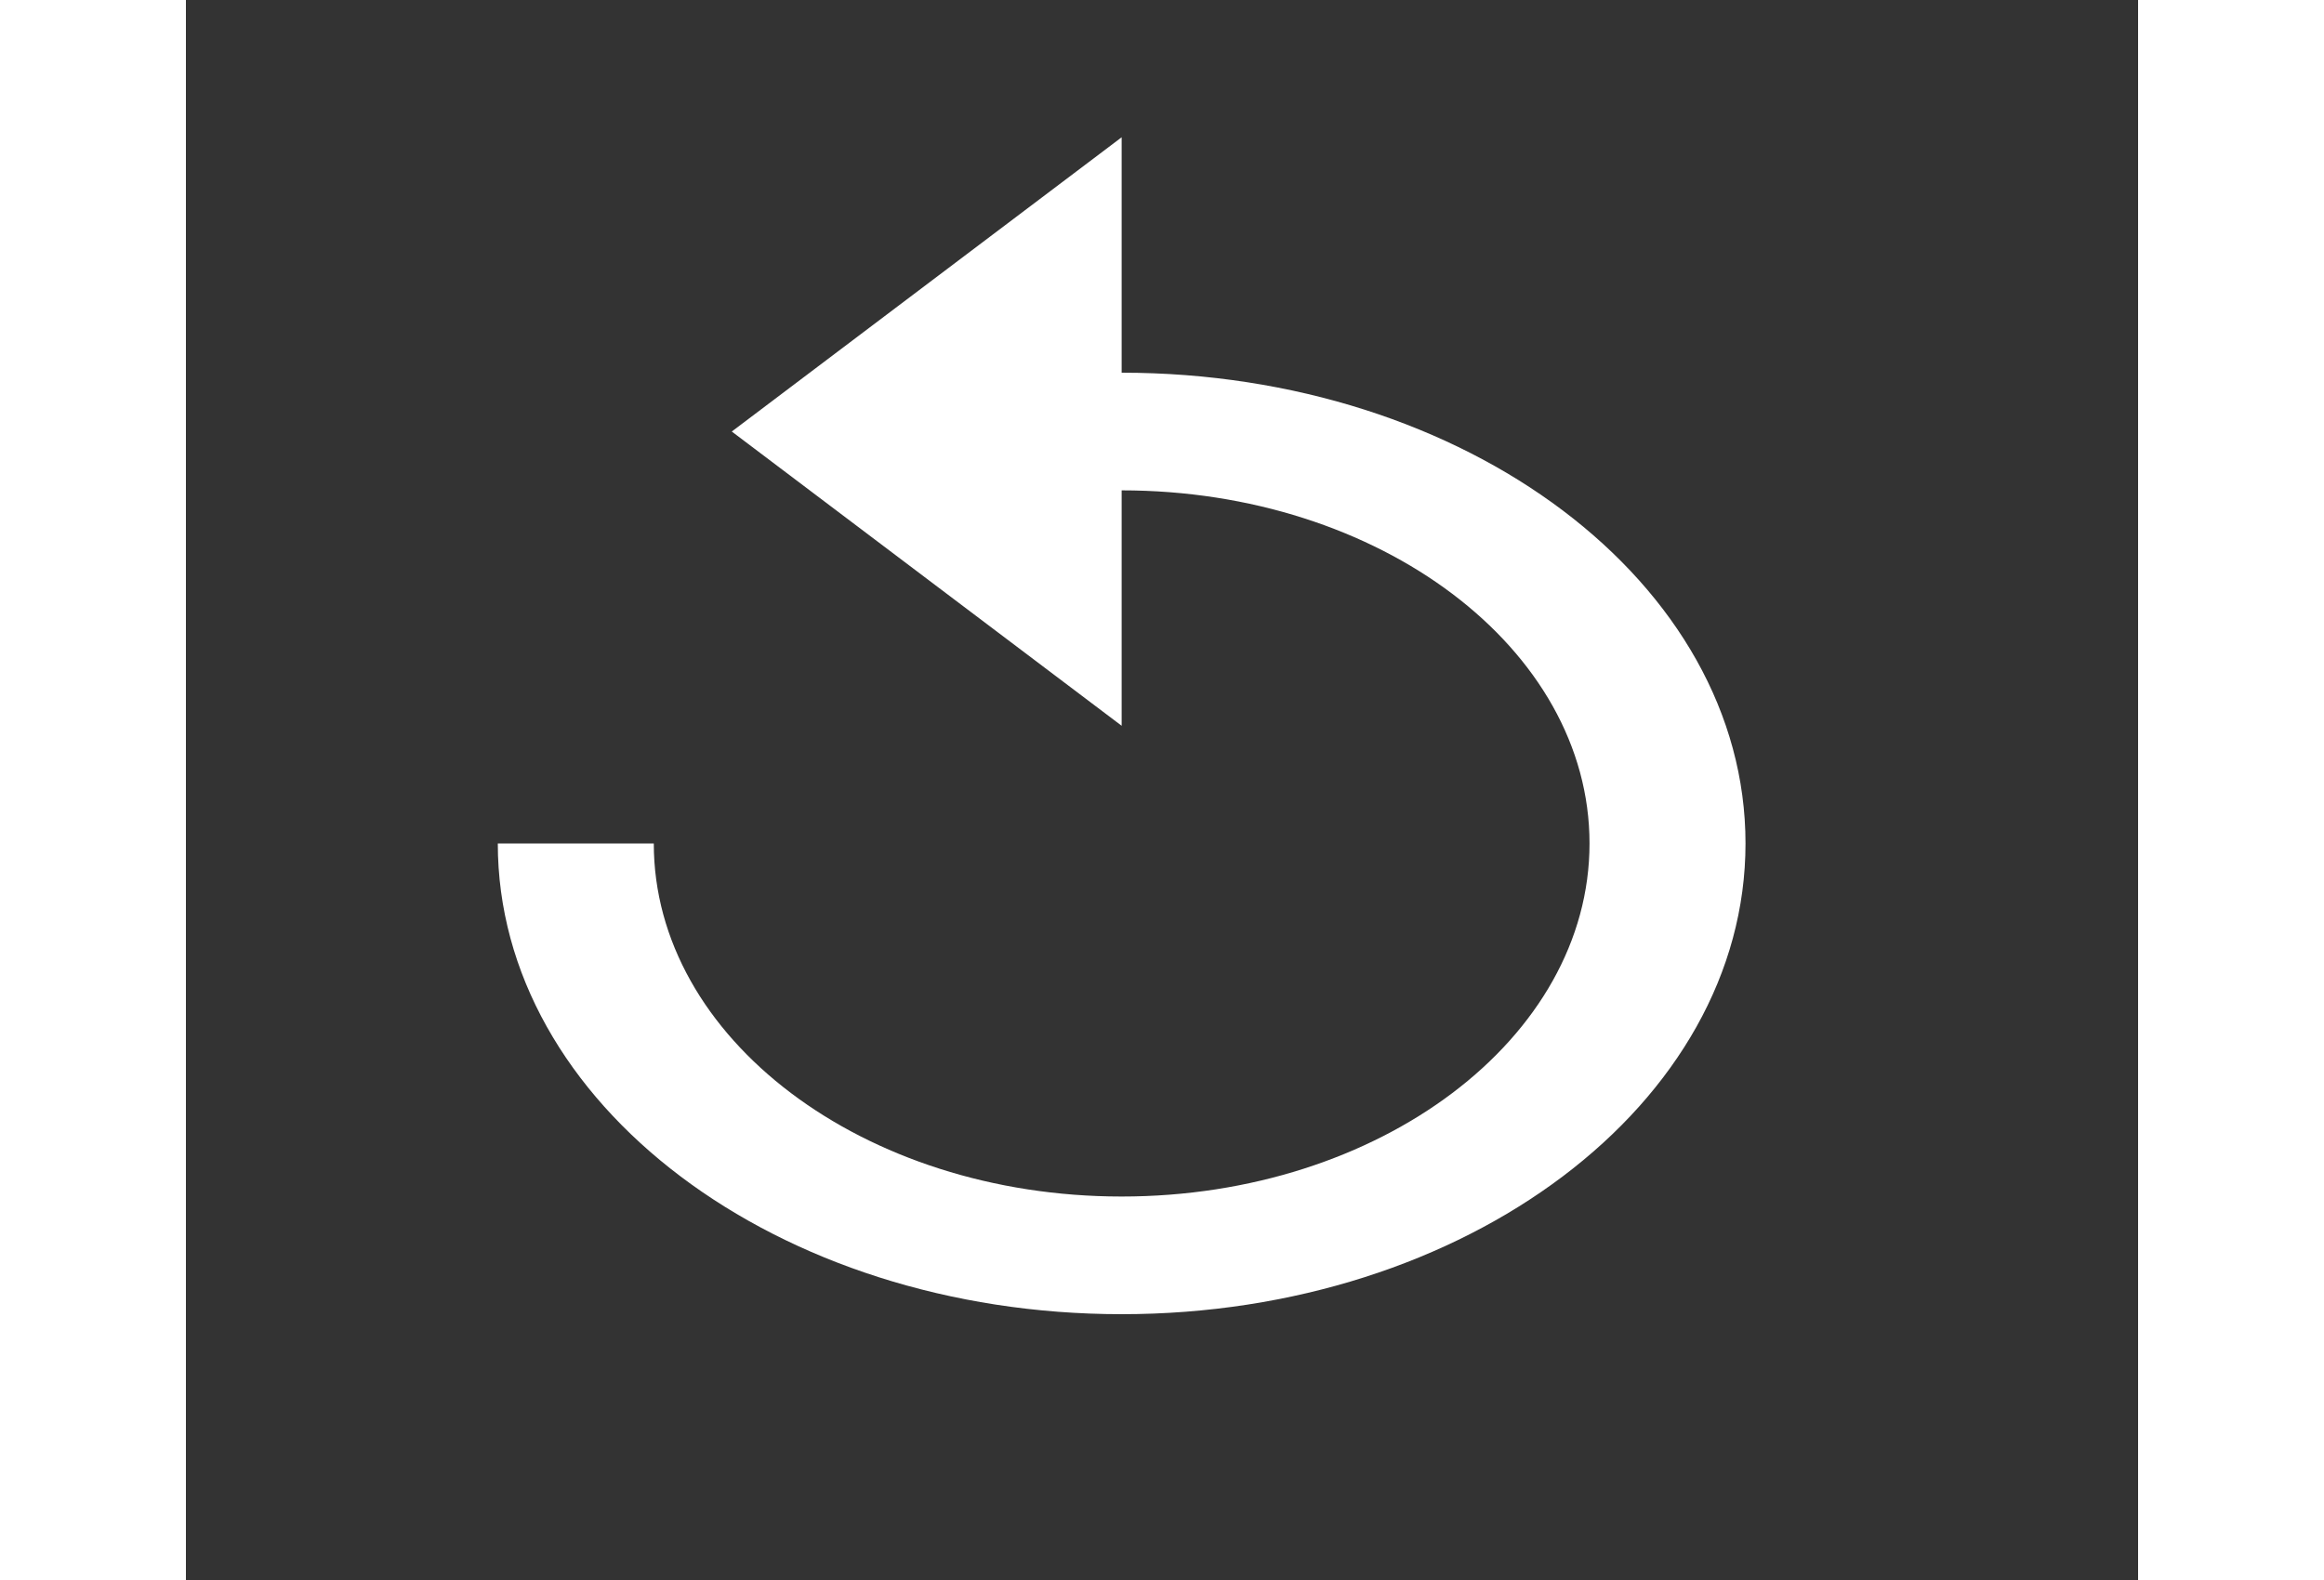 <svg width="50" height="34" viewBox="0 0 21 17" fill="none" xmlns="http://www.w3.org/2000/svg">
    <rect x="0" y="0" width="21" height="17" fill="#333333" stroke="none"/>
    <g id="ic-replay-24px">
        <path id="Path" d="M10.066 4.01V1.477L5.872 4.643L10.066 7.809V5.276C12.842 5.276 15.099 6.979 15.099 9.075C15.099 11.171 12.842 12.874 10.066 12.874C7.29 12.874 5.033 11.171 5.033 9.075H3.355C3.355 11.873 6.358 14.14 10.066 14.14C13.774 14.14 16.777 11.873 16.777 9.075C16.777 6.276 13.774 4.01 10.066 4.01Z" fill="white"/>
    </g>
</svg>